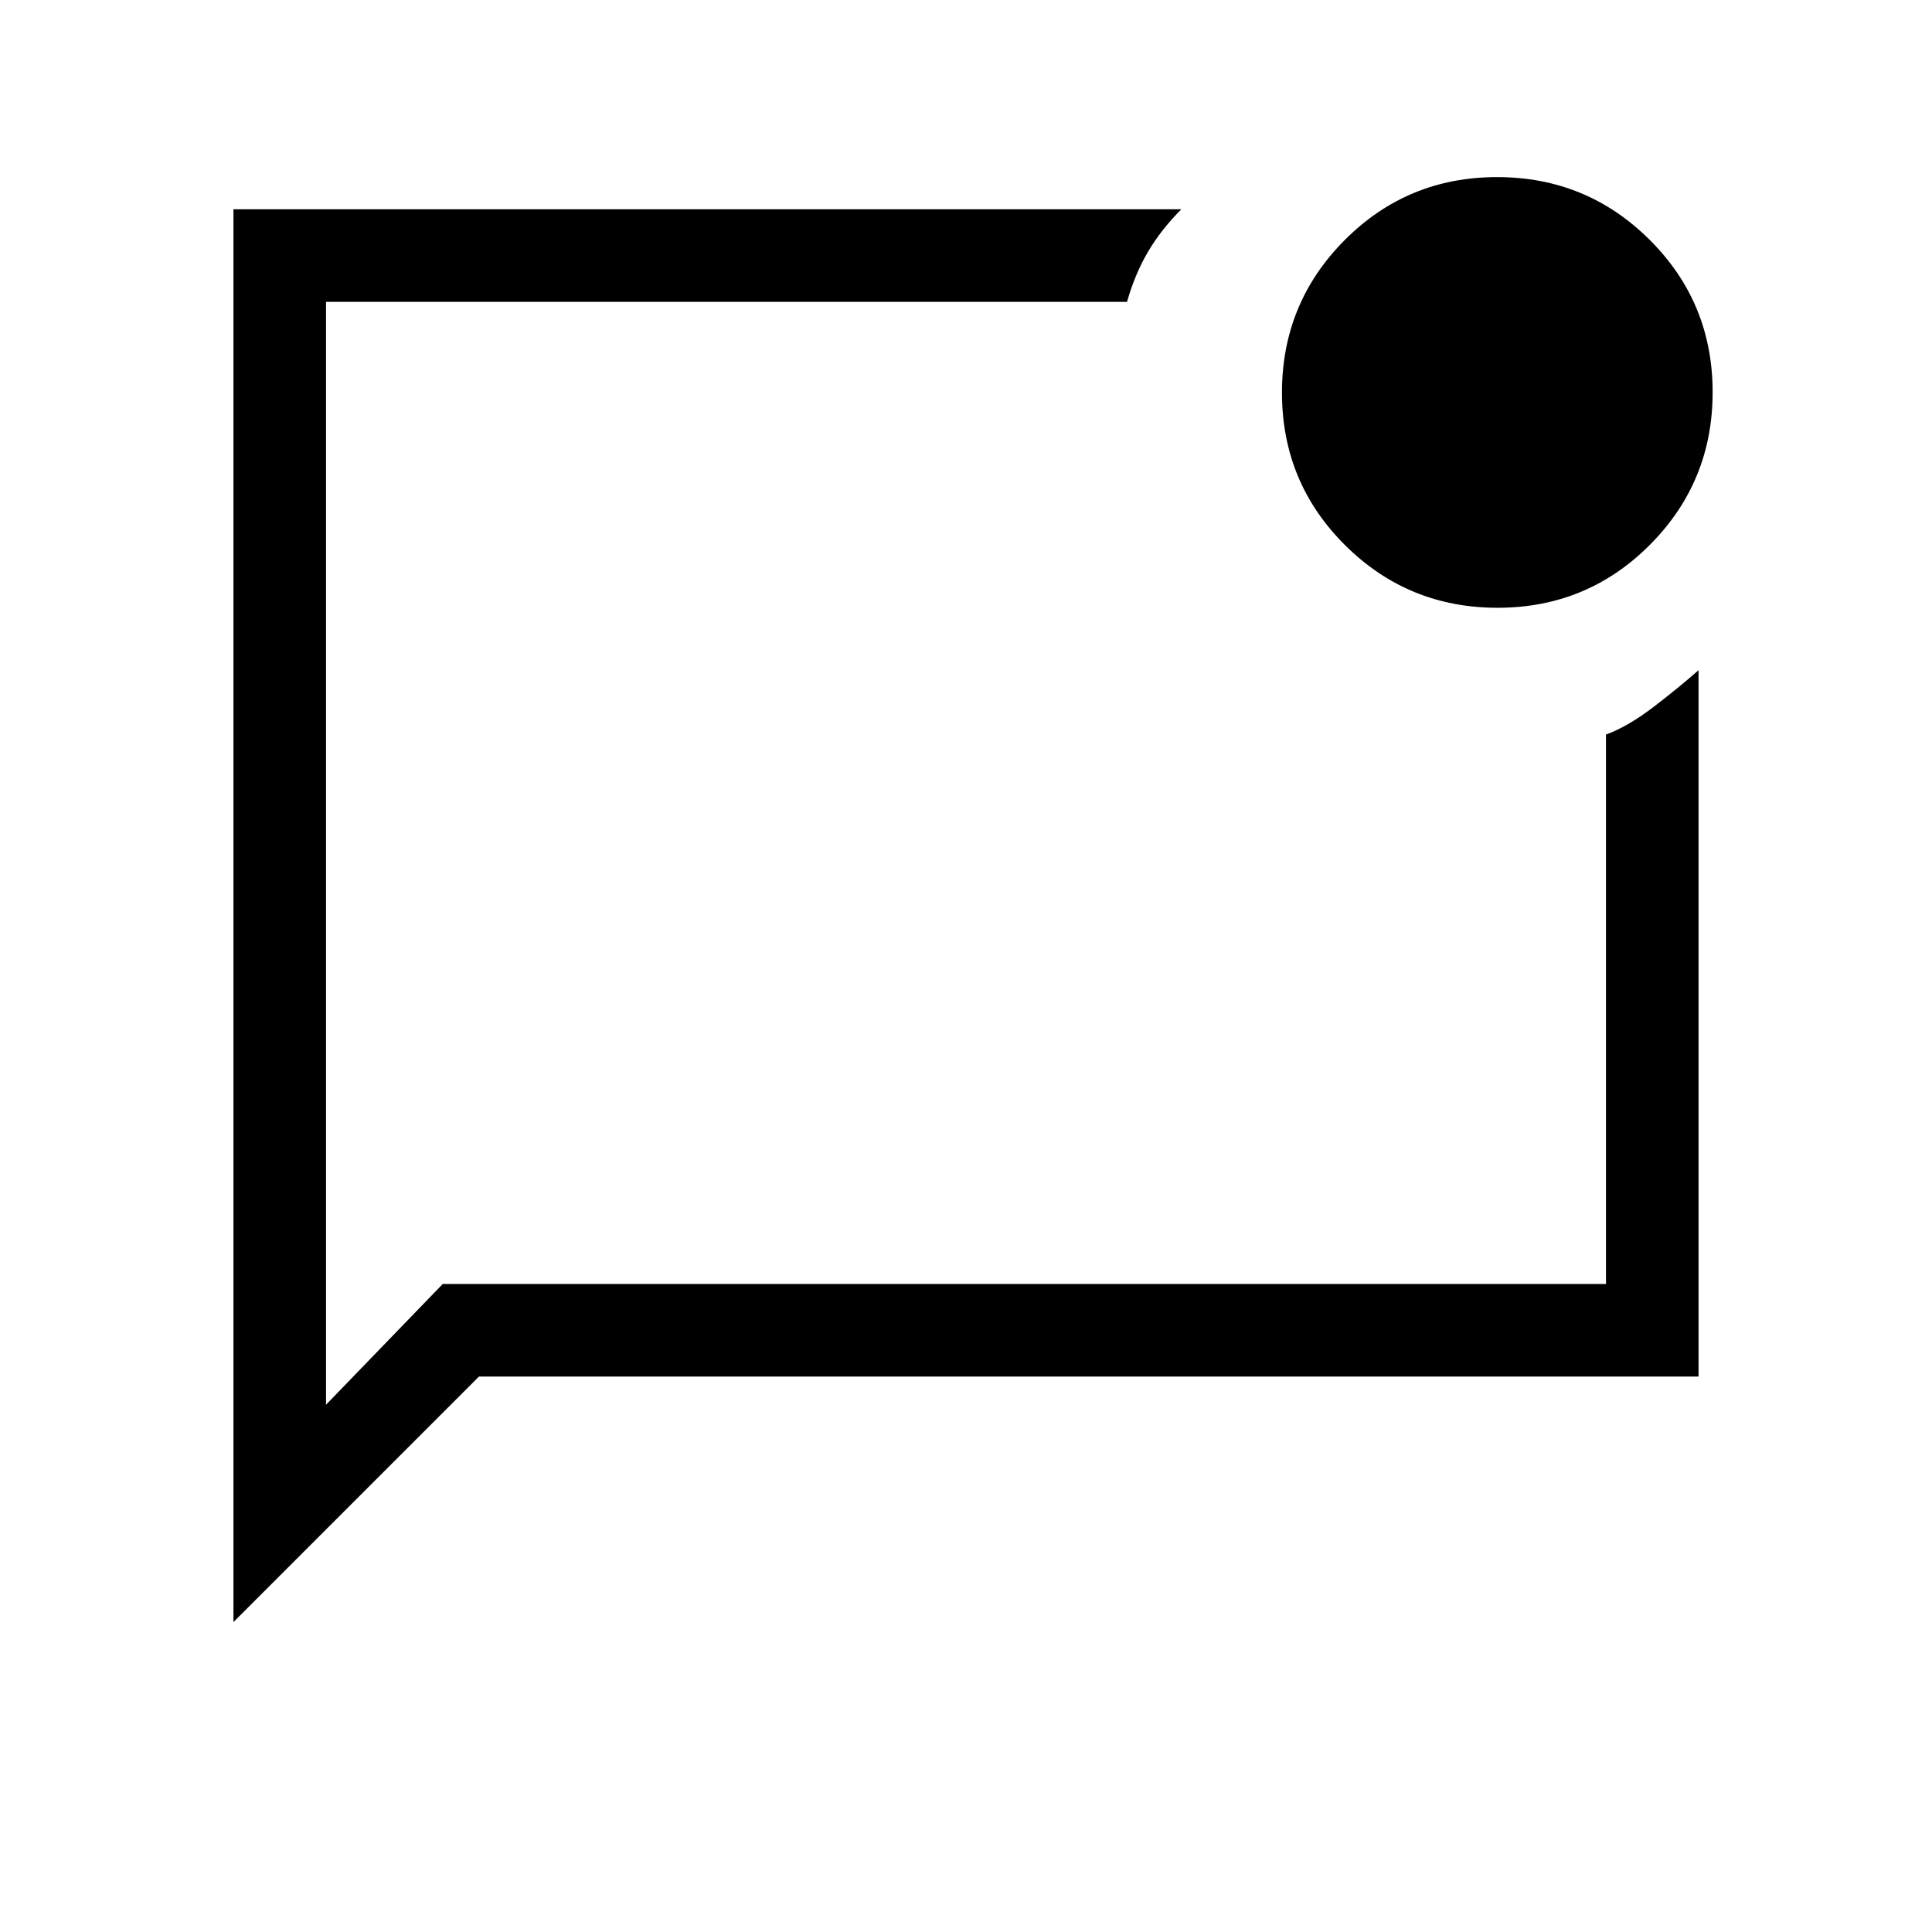 <svg xmlns="http://www.w3.org/2000/svg" height="20" viewBox="0 -960 960 960" width="20"><path d="M116-154v-702h471q-10 10-16.5 21T560-810H162v548l58-60h578v-273q11-4 24-14t22-18v351H238L116-154Zm46-624v528-560 32Zm582.12 120q-44.54 0-75.83-31.17Q637-720.35 637-764.88q0-44.54 31.17-75.83Q699.35-872 743.88-872q44.54 0 75.83 31.17Q851-809.65 851-765.12q0 44.54-31.17 75.83Q788.65-658 744.12-658Z"/></svg>